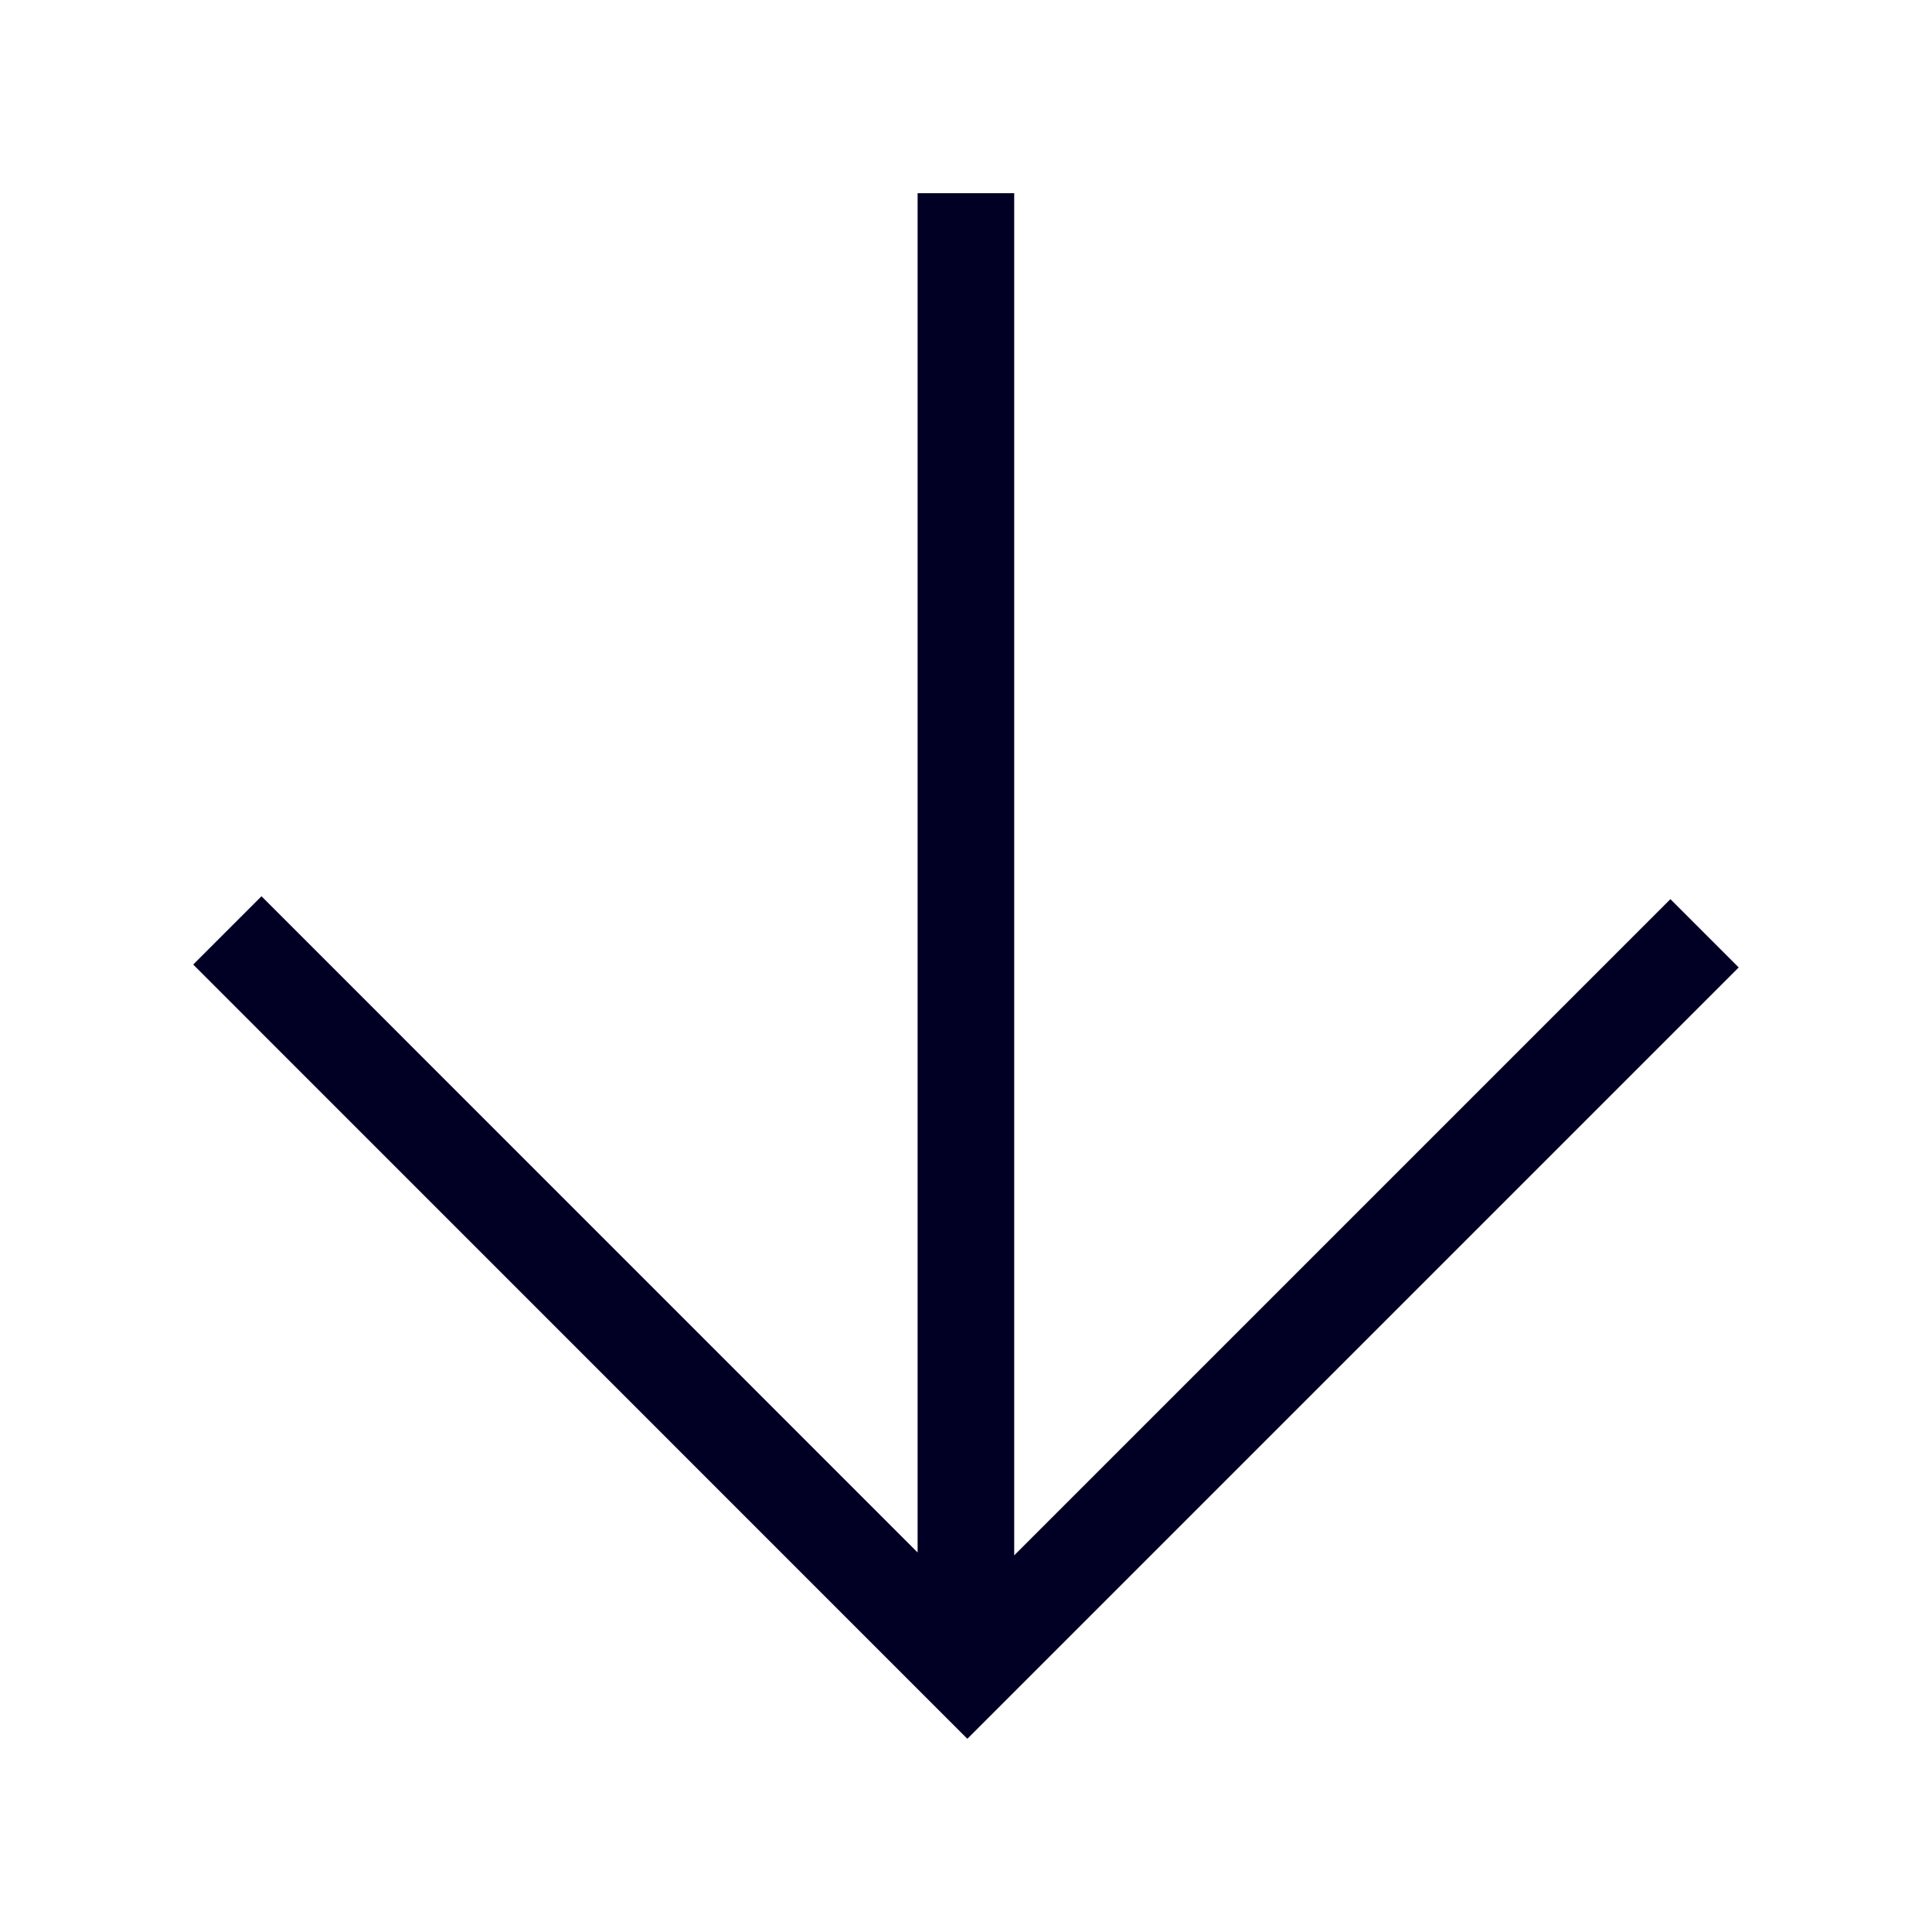 <svg width="20" height="20" viewBox="0 0 20 20" fill="none" xmlns="http://www.w3.org/2000/svg">
<path d="M17.999 10.015L10.014 18L2 9.985L2.707 9.278L9.499 16.071L9.499 2L10.499 2L10.499 16.101L17.292 9.308L17.999 10.015Z" fill="#010024"/>
</svg>
